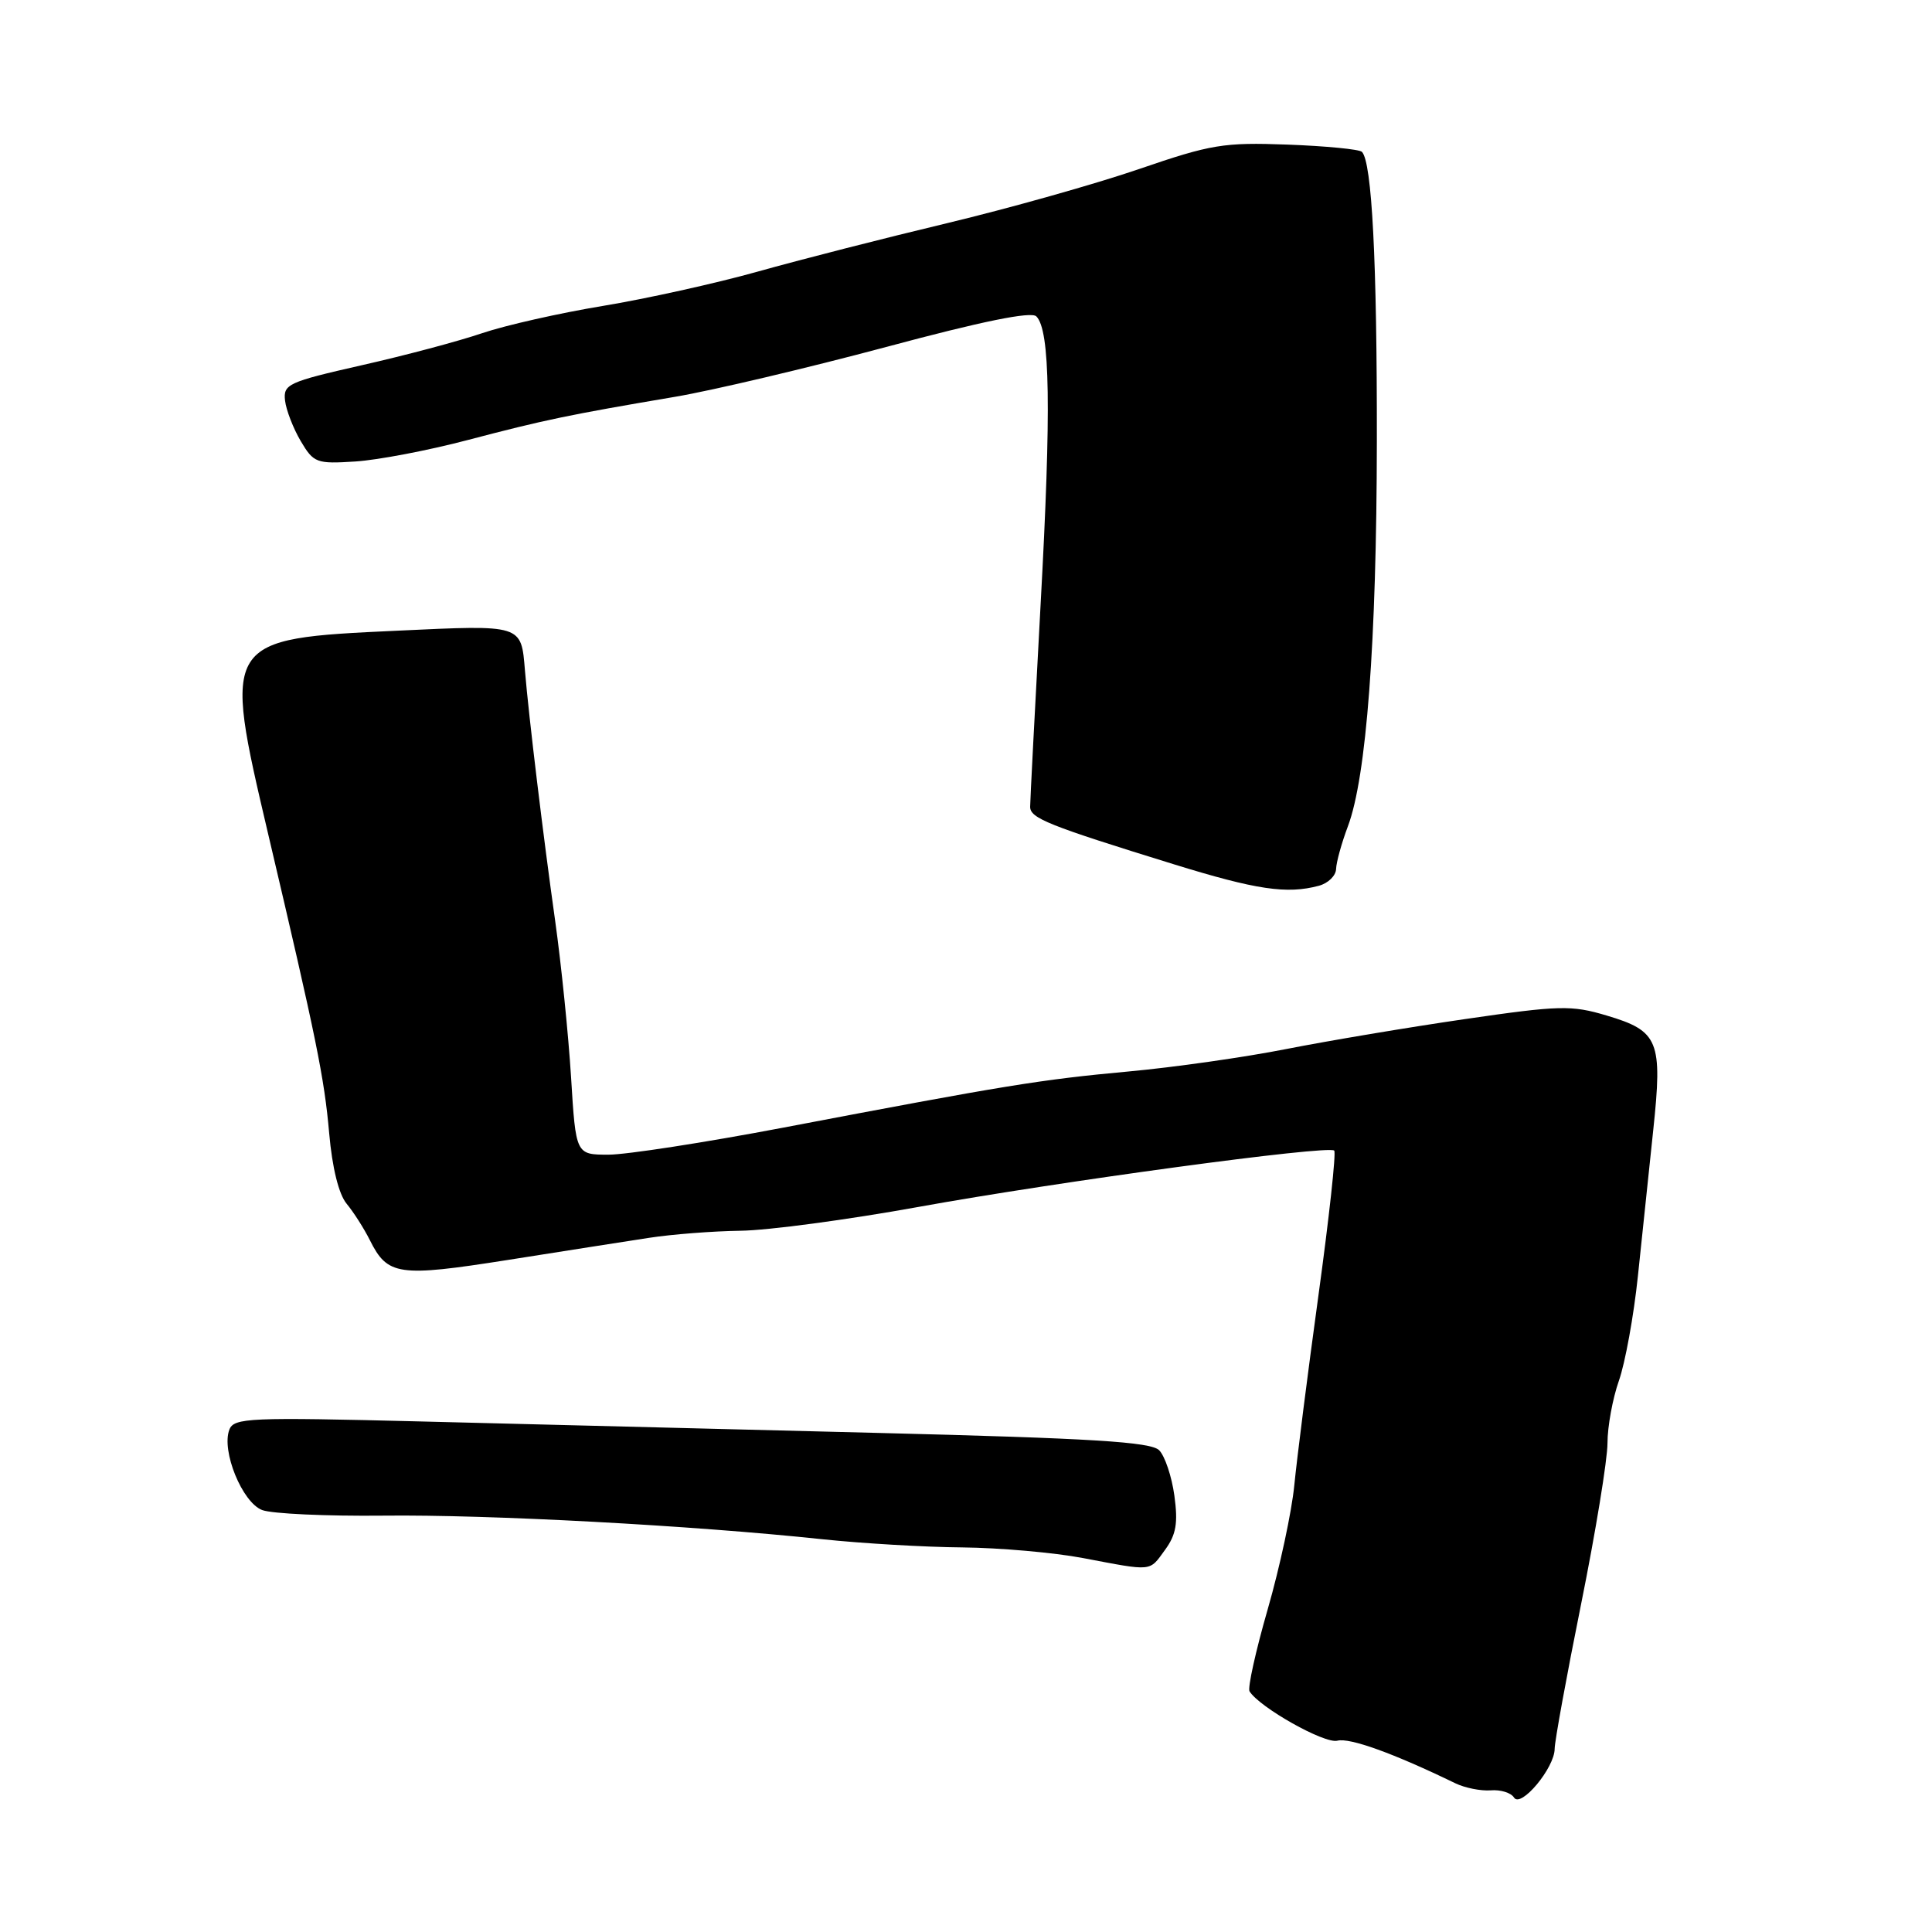 <?xml version="1.0" encoding="UTF-8" standalone="no"?>
<!DOCTYPE svg PUBLIC "-//W3C//DTD SVG 1.1//EN" "http://www.w3.org/Graphics/SVG/1.1/DTD/svg11.dtd" >
<svg xmlns="http://www.w3.org/2000/svg" xmlns:xlink="http://www.w3.org/1999/xlink" version="1.1" viewBox="0 0 256 256">
 <g >
 <path fill="currentColor"
d=" M 206.00 231.73 C 206.00 230.75 207.57 222.13 209.50 212.57 C 211.43 203.01 213.00 193.40 213.00 191.22 C 213.00 189.04 213.68 185.32 214.51 182.96 C 215.34 180.61 216.48 174.36 217.03 169.09 C 217.58 163.81 218.49 155.12 219.06 149.77 C 220.32 137.91 219.79 136.61 212.88 134.56 C 208.22 133.17 206.65 133.21 194.15 135.03 C 186.64 136.12 176.00 137.91 170.50 138.99 C 165.00 140.08 155.55 141.43 149.50 141.98 C 137.82 143.06 133.39 143.78 103.72 149.43 C 93.40 151.39 83.00 153.00 80.63 153.00 C 76.30 153.00 76.30 153.00 75.67 142.75 C 75.32 137.11 74.37 127.78 73.56 122.00 C 71.99 110.87 70.06 94.92 69.56 88.86 C 69.05 82.72 69.29 82.79 52.65 83.57 C 29.51 84.64 29.47 84.71 35.53 110.50 C 41.93 137.70 42.97 142.78 43.62 150.18 C 44.02 154.74 44.89 158.25 45.93 159.50 C 46.84 160.60 48.23 162.77 49.01 164.33 C 51.36 169.03 52.79 169.23 67.23 166.96 C 74.53 165.81 82.97 164.48 86.00 164.02 C 89.03 163.55 94.48 163.13 98.11 163.08 C 101.75 163.04 112.33 161.62 121.61 159.94 C 140.24 156.56 176.04 151.71 176.79 152.46 C 177.06 152.72 176.11 161.39 174.69 171.72 C 173.27 182.05 171.84 193.34 171.50 196.82 C 171.16 200.30 169.58 207.68 167.98 213.23 C 166.38 218.78 165.30 223.67 165.57 224.11 C 166.89 226.24 175.52 231.10 177.21 230.65 C 178.85 230.23 184.65 232.32 192.83 236.29 C 194.11 236.91 196.23 237.33 197.53 237.23 C 198.83 237.12 200.22 237.55 200.61 238.18 C 201.51 239.63 205.99 234.26 206.00 231.73 Z  M 154.37 205.37 C 155.85 203.35 156.11 201.81 155.61 198.17 C 155.26 195.63 154.35 192.92 153.59 192.16 C 152.48 191.06 144.72 190.58 116.35 189.87 C 96.63 189.38 69.37 188.70 55.77 188.35 C 33.01 187.78 30.99 187.86 30.39 189.44 C 29.31 192.25 32.10 199.09 34.74 200.09 C 36.03 200.58 43.25 200.91 50.79 200.83 C 64.70 200.67 91.72 202.12 109.00 203.96 C 114.22 204.51 122.55 205.00 127.50 205.04 C 132.45 205.09 139.65 205.72 143.50 206.45 C 152.84 208.22 152.25 208.28 154.37 205.37 Z  M 174.75 117.37 C 175.99 117.04 177.02 116.03 177.04 115.13 C 177.07 114.24 177.77 111.70 178.60 109.50 C 181.06 102.98 182.41 85.11 182.44 58.50 C 182.47 34.59 181.79 21.46 180.46 20.12 C 180.12 19.78 175.68 19.35 170.60 19.16 C 162.13 18.85 160.49 19.12 150.93 22.40 C 145.19 24.37 133.75 27.59 125.50 29.57 C 117.25 31.54 105.94 34.43 100.36 36.00 C 94.79 37.56 85.57 39.60 79.86 40.54 C 74.16 41.48 66.99 43.10 63.91 44.14 C 60.84 45.19 53.64 47.11 47.91 48.40 C 38.18 50.61 37.52 50.91 37.77 53.08 C 37.92 54.35 38.86 56.77 39.85 58.45 C 41.56 61.34 41.94 61.48 47.08 61.15 C 50.06 60.96 56.77 59.68 62.00 58.30 C 72.12 55.64 75.32 54.97 89.50 52.57 C 94.45 51.73 107.01 48.76 117.41 45.98 C 130.11 42.57 136.64 41.24 137.32 41.92 C 139.15 43.75 139.31 54.17 137.89 80.00 C 137.13 94.03 136.50 106.13 136.50 106.90 C 136.50 108.42 138.85 109.36 155.50 114.51 C 166.49 117.91 170.52 118.50 174.75 117.37 Z "/>
</g>
</svg>